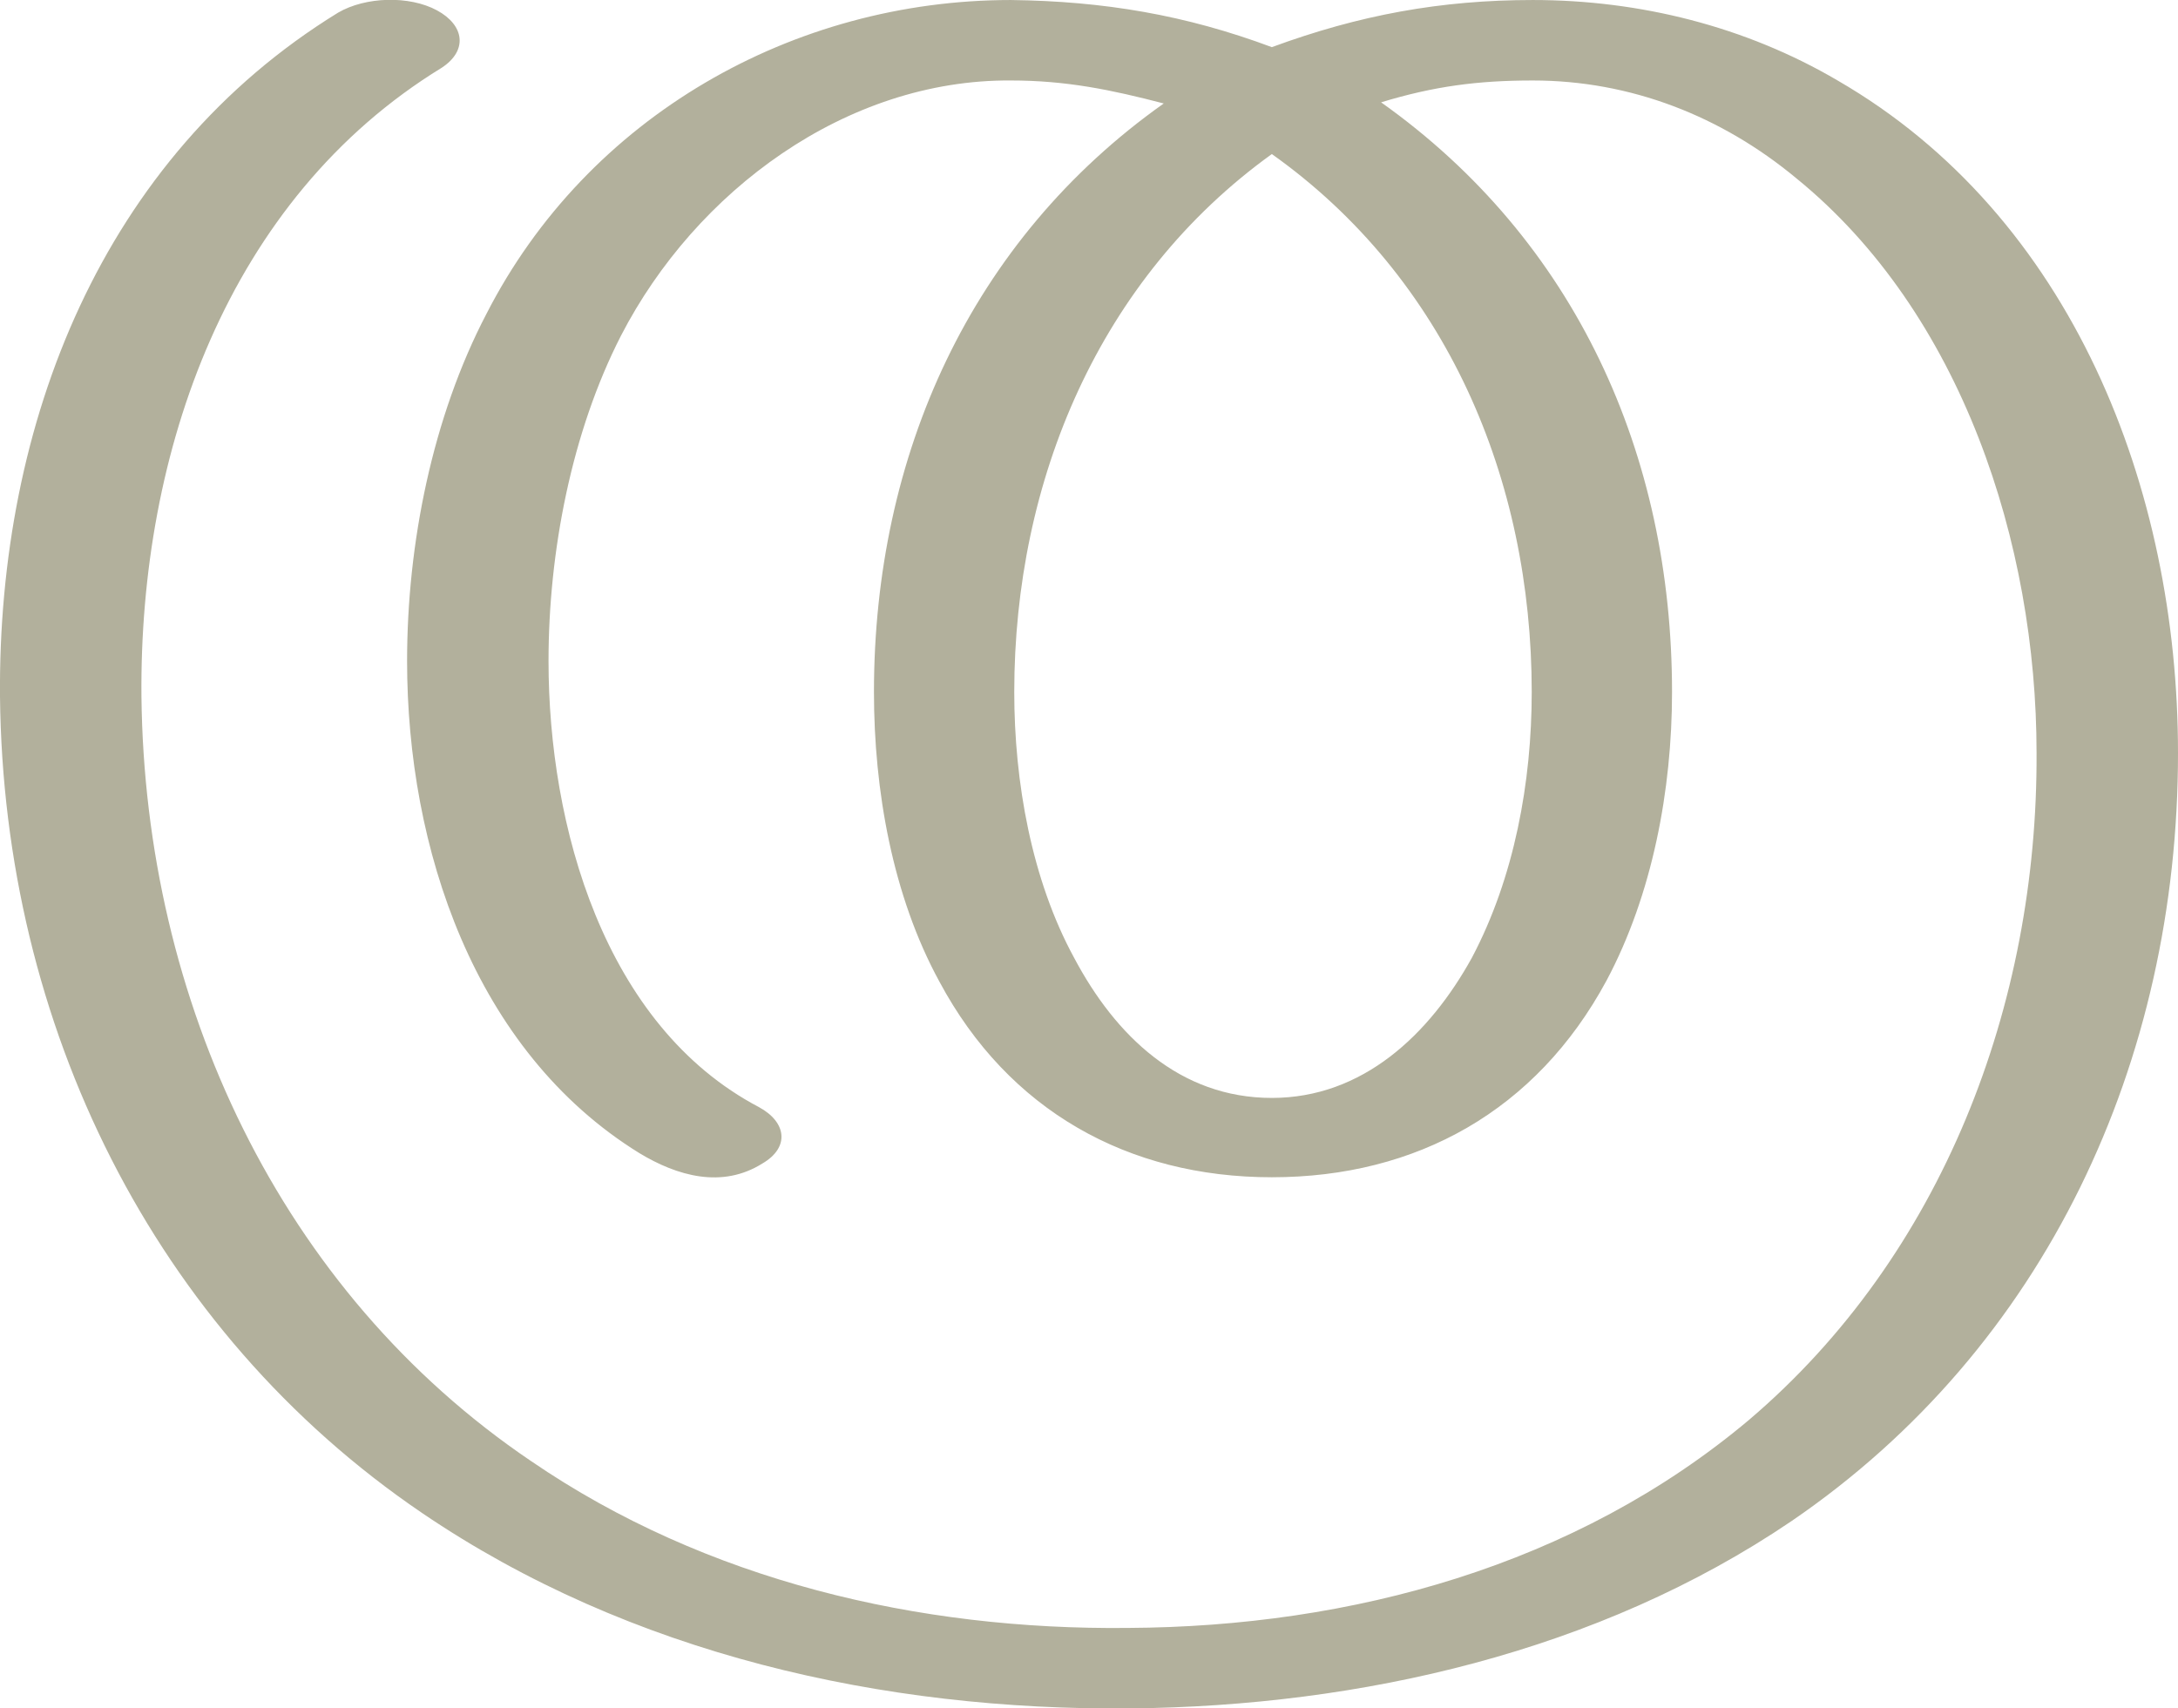 <?xml version="1.0" encoding="UTF-8"?>
<!DOCTYPE svg PUBLIC "-//W3C//DTD SVG 1.1//EN" "http://www.w3.org/Graphics/SVG/1.1/DTD/svg11.dtd">
<!-- Creator: CorelDRAW X8 -->
<svg xmlns="http://www.w3.org/2000/svg" xml:space="preserve" width="1894px" height="1486px" version="1.1" style="shape-rendering:geometricPrecision; text-rendering:geometricPrecision; image-rendering:optimizeQuality; fill-rule:evenodd; clip-rule:evenodd"
viewBox="0 0 1894 1486"
 xmlns:xlink="http://www.w3.org/1999/xlink">
 <defs>
  <style type="text/css">
   <![CDATA[
    .fil0 {fill:#B2B09C;fill-rule:nonzero}
   ]]>
  </style>
 </defs>
 <g id="Layer_x0020_1">
  <path class="fil0" d="M660 963c-135,-71 -183,-245 -183,-388 0,-95 20,-199 63,-283 65,-126 196,-223 339,-222 48,0 87,8 133,20 -168,119 -252,306 -252,512 0,85 16,177 57,252 60,112 164,170 289,170 126,0 230,-58 291,-171 40,-75 57,-166 57,-251 0,-207 -84,-393 -253,-513 46,-14 84,-19 132,-19 85,0 164,31 229,85 144,117 209,318 209,500 1,219 -82,437 -250,580 -151,127 -346,180 -540,181 -182,2 -367,-41 -519,-145 -219,-148 -336,-401 -339,-665 -2,-213 75,-433 261,-547 23,-15 20,-37 -4,-50 -24,-13 -62,-12 -86,2 -205,126 -296,357 -294,595 3,285 133,551 367,710 181,123 401,172 616,170 200,-2 407,-49 575,-163 221,-151 336,-400 336,-668 0,-230 -92,-467 -296,-585 -80,-47 -172,-70 -265,-70 -80,0 -151,13 -227,41 -75,-28 -146,-40 -227,-41 -189,0 -368,101 -456,273 -47,90 -69,200 -69,302 0,162 58,339 202,428 33,20 72,31 107,9 24,-14 21,-36 -3,-49zm446 -829c152,108 226,283 226,468 0,78 -15,161 -52,231 -37,67 -95,122 -174,122 -80,0 -136,-54 -172,-122 -37,-68 -52,-153 -52,-231 0,-184 74,-360 224,-468z"/>
 </g>
</svg>
